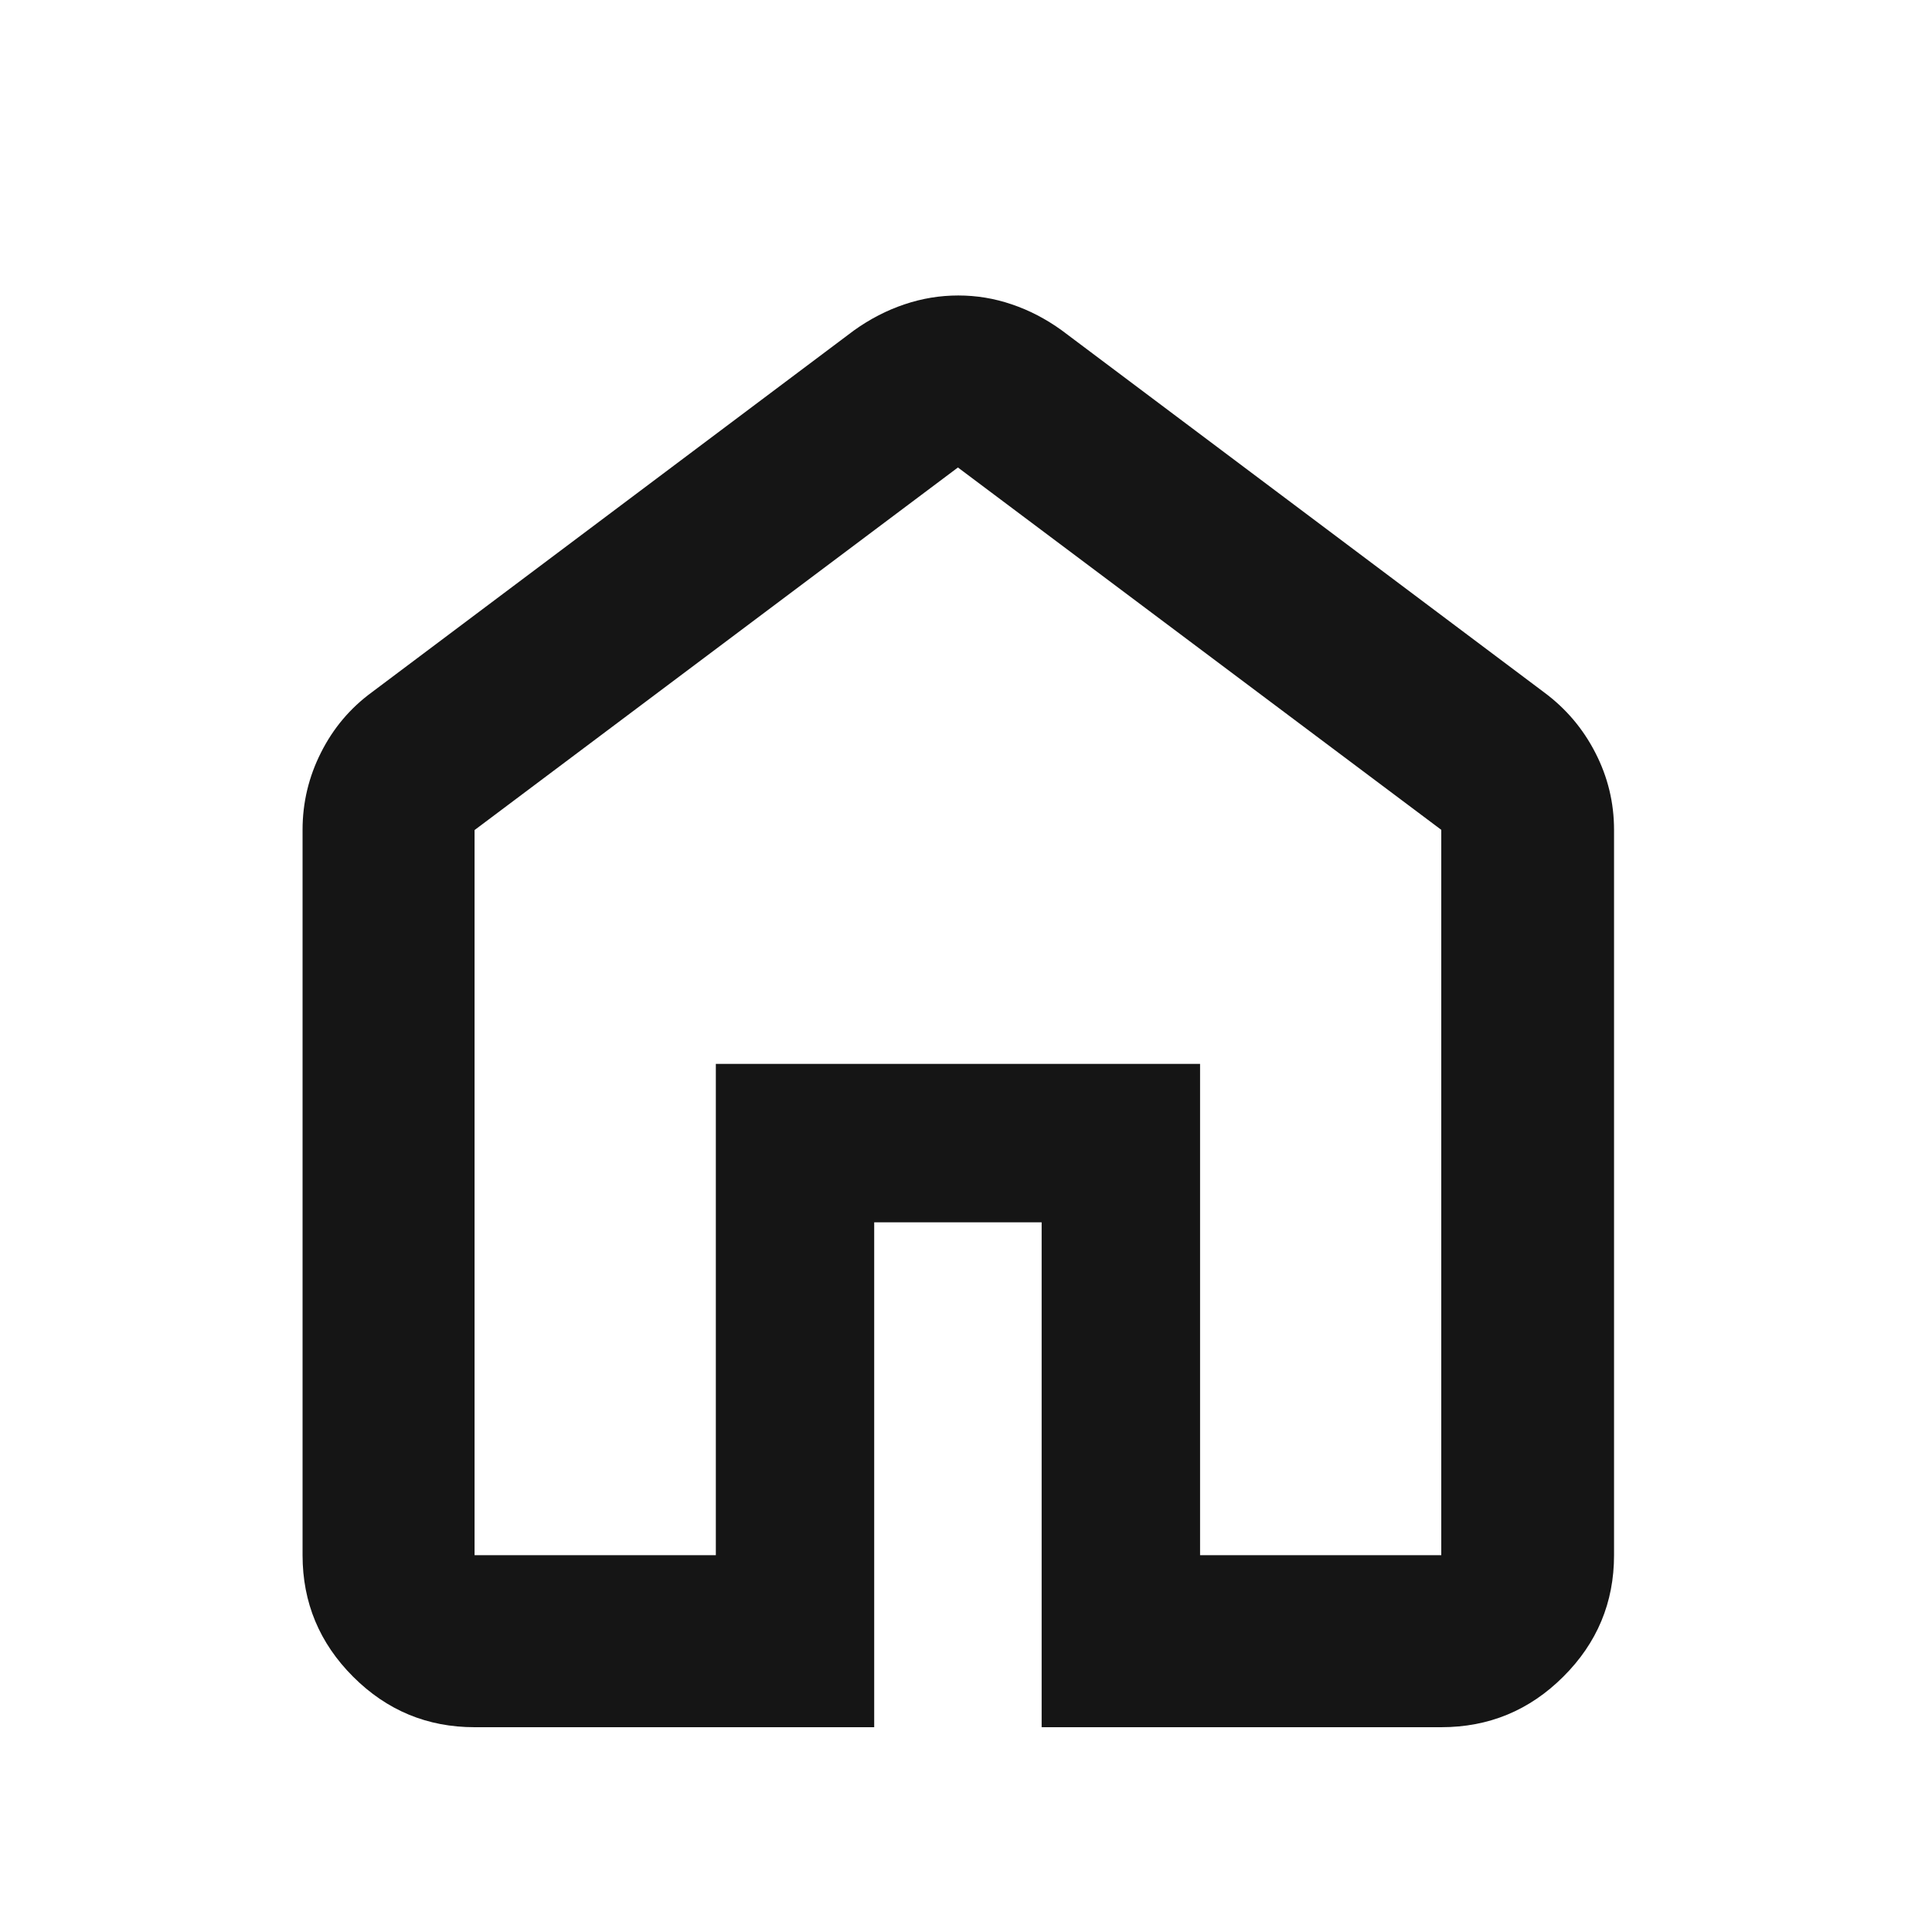 <svg width="33" height="33" viewBox="0 0 33 33" fill="none" xmlns="http://www.w3.org/2000/svg">
<mask id="mask0_63_1050" style="mask-type:alpha" maskUnits="userSpaceOnUse" x="0" y="0" width="33" height="33">
<rect x="0.362" y="0.975" width="32" height="32" fill="#D9D9D9"/>
</mask>
<g mask="url(#mask0_63_1050)">
<path d="M8.106 26.564H12.227V18.172H20.498V26.564H24.618V14.174L16.362 7.985L8.106 14.178V26.564ZM8.106 29.502C7.298 29.502 6.607 29.215 6.031 28.639C5.456 28.064 5.168 27.372 5.168 26.564V14.174C5.168 13.709 5.273 13.269 5.483 12.854C5.692 12.438 5.982 12.095 6.352 11.824L14.589 5.642C14.861 5.448 15.147 5.3 15.448 5.199C15.749 5.097 16.056 5.047 16.368 5.047C16.68 5.047 16.985 5.097 17.283 5.199C17.582 5.3 17.866 5.448 18.135 5.642L26.372 11.824C26.745 12.1 27.038 12.444 27.25 12.858C27.463 13.272 27.569 13.711 27.569 14.174V26.564C27.569 27.372 27.28 28.064 26.702 28.639C26.125 29.215 25.43 29.502 24.618 29.502H17.792V20.878H14.932V29.502H8.106Z" fill="#151515"/>
</g>
</svg>

